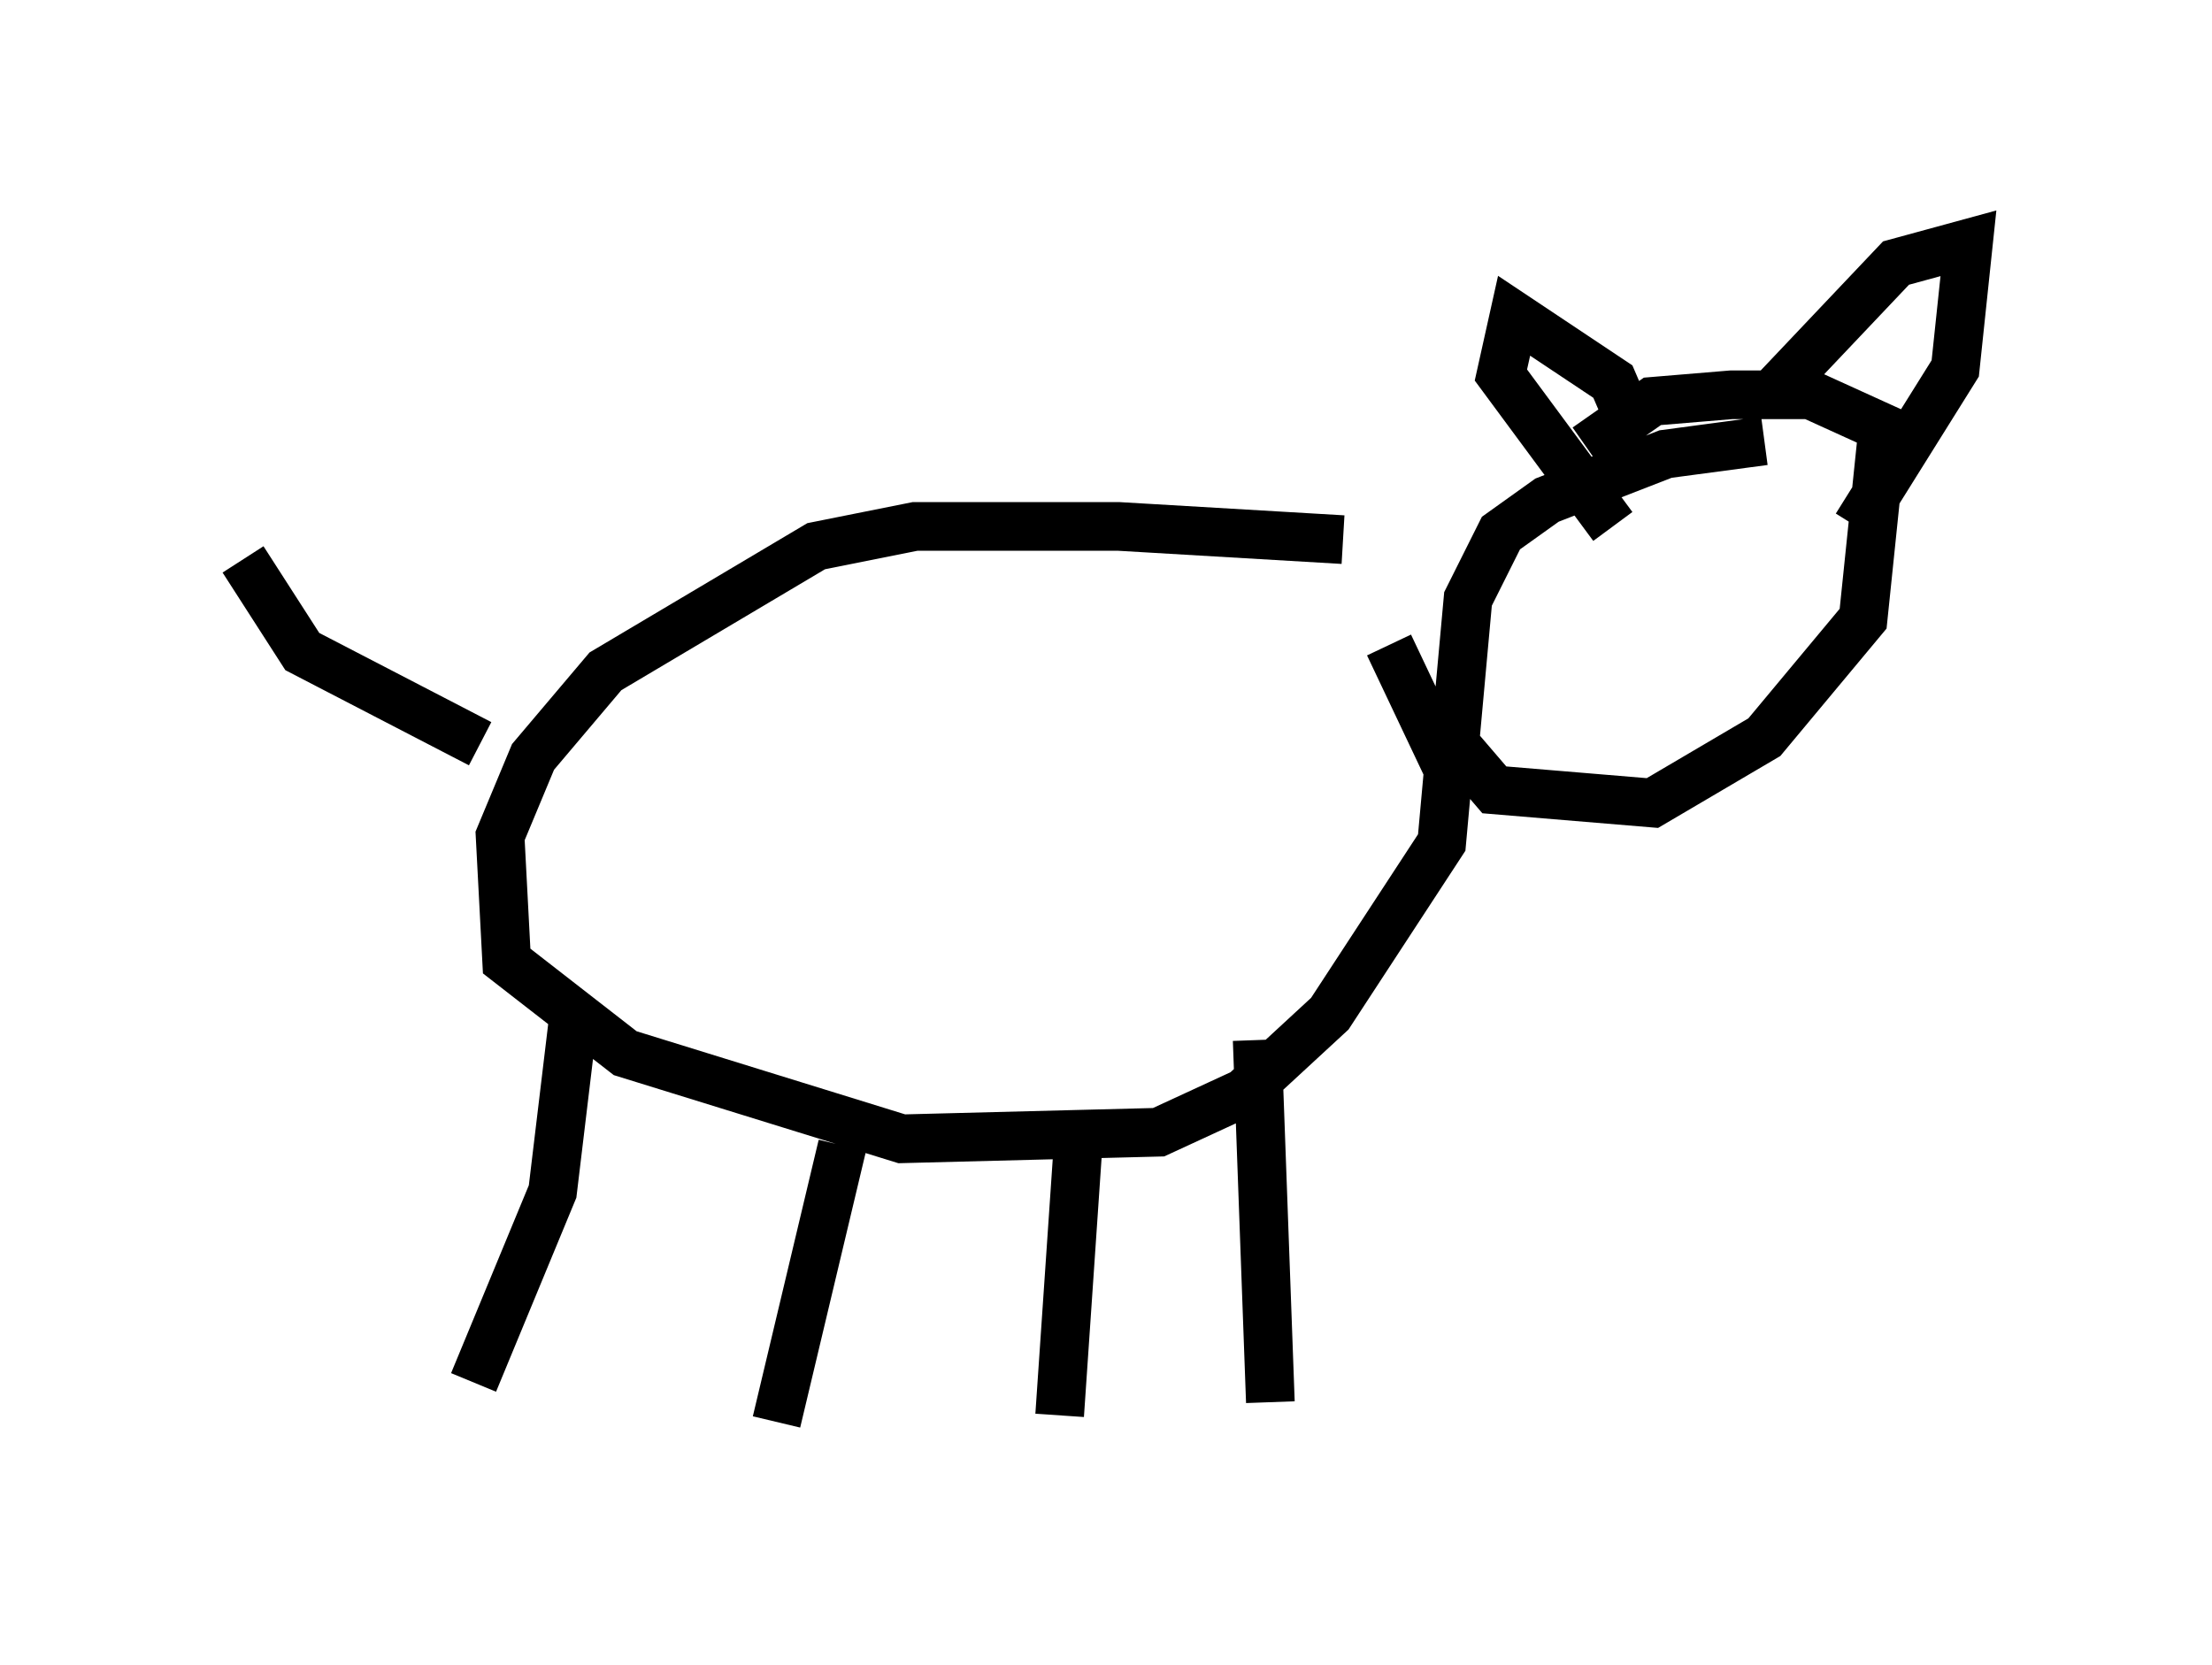 <?xml version="1.0" encoding="utf-8" ?>
<svg baseProfile="full" height="34.222" version="1.1" width="45.453" xmlns="http://www.w3.org/2000/svg" xmlns:ev="http://www.w3.org/2001/xml-events" xmlns:xlink="http://www.w3.org/1999/xlink"><defs /><rect fill="white" height="34.222" width="45.453" x="0" y="0" /><path d="M28.68, 11.631 m-1.083, -0.541 l-4.601, -0.271 -4.195, 0.0 l-2.03, 0.406 -4.33, 2.571 l-1.488, 1.759 -0.677, 1.624 l0.135, 2.571 2.436, 1.894 l5.683, 1.759 5.277, -0.135 l1.759, -0.812 1.759, -1.624 l2.3, -3.518 0.135, -1.488 l-1.218, -2.571 m7.713, -4.195 l-2.03, 0.271 -2.436, 0.947 l-0.947, 0.677 -0.677, 1.353 l-0.271, 2.977 0.812, 0.947 l3.248, 0.271 2.3, -1.353 l2.03, -2.436 0.406, -3.924 l-1.488, -0.677 -1.624, 0.0 l-1.624, 0.135 -1.353, 0.947 m0.947, -0.406 l-0.406, -0.947 -2.03, -1.353 l-0.271, 1.218 2.3, 3.112 m3.383, -2.842 l2.436, -2.571 1.488, -0.406 l-0.271, 2.571 -2.03, 3.248 m-12.314, 10.555 l0.271, 7.442 m-3.924, -5.683 l-0.406, 5.954 m-4.465, -5.548 l-1.353, 5.683 m-4.195, -8.119 l-0.406, 3.383 -1.624, 3.924 m0.135, -13.126 l-3.654, -1.894 -1.218, -1.894 " fill="none" stroke="black" stroke-width="1" /></svg>